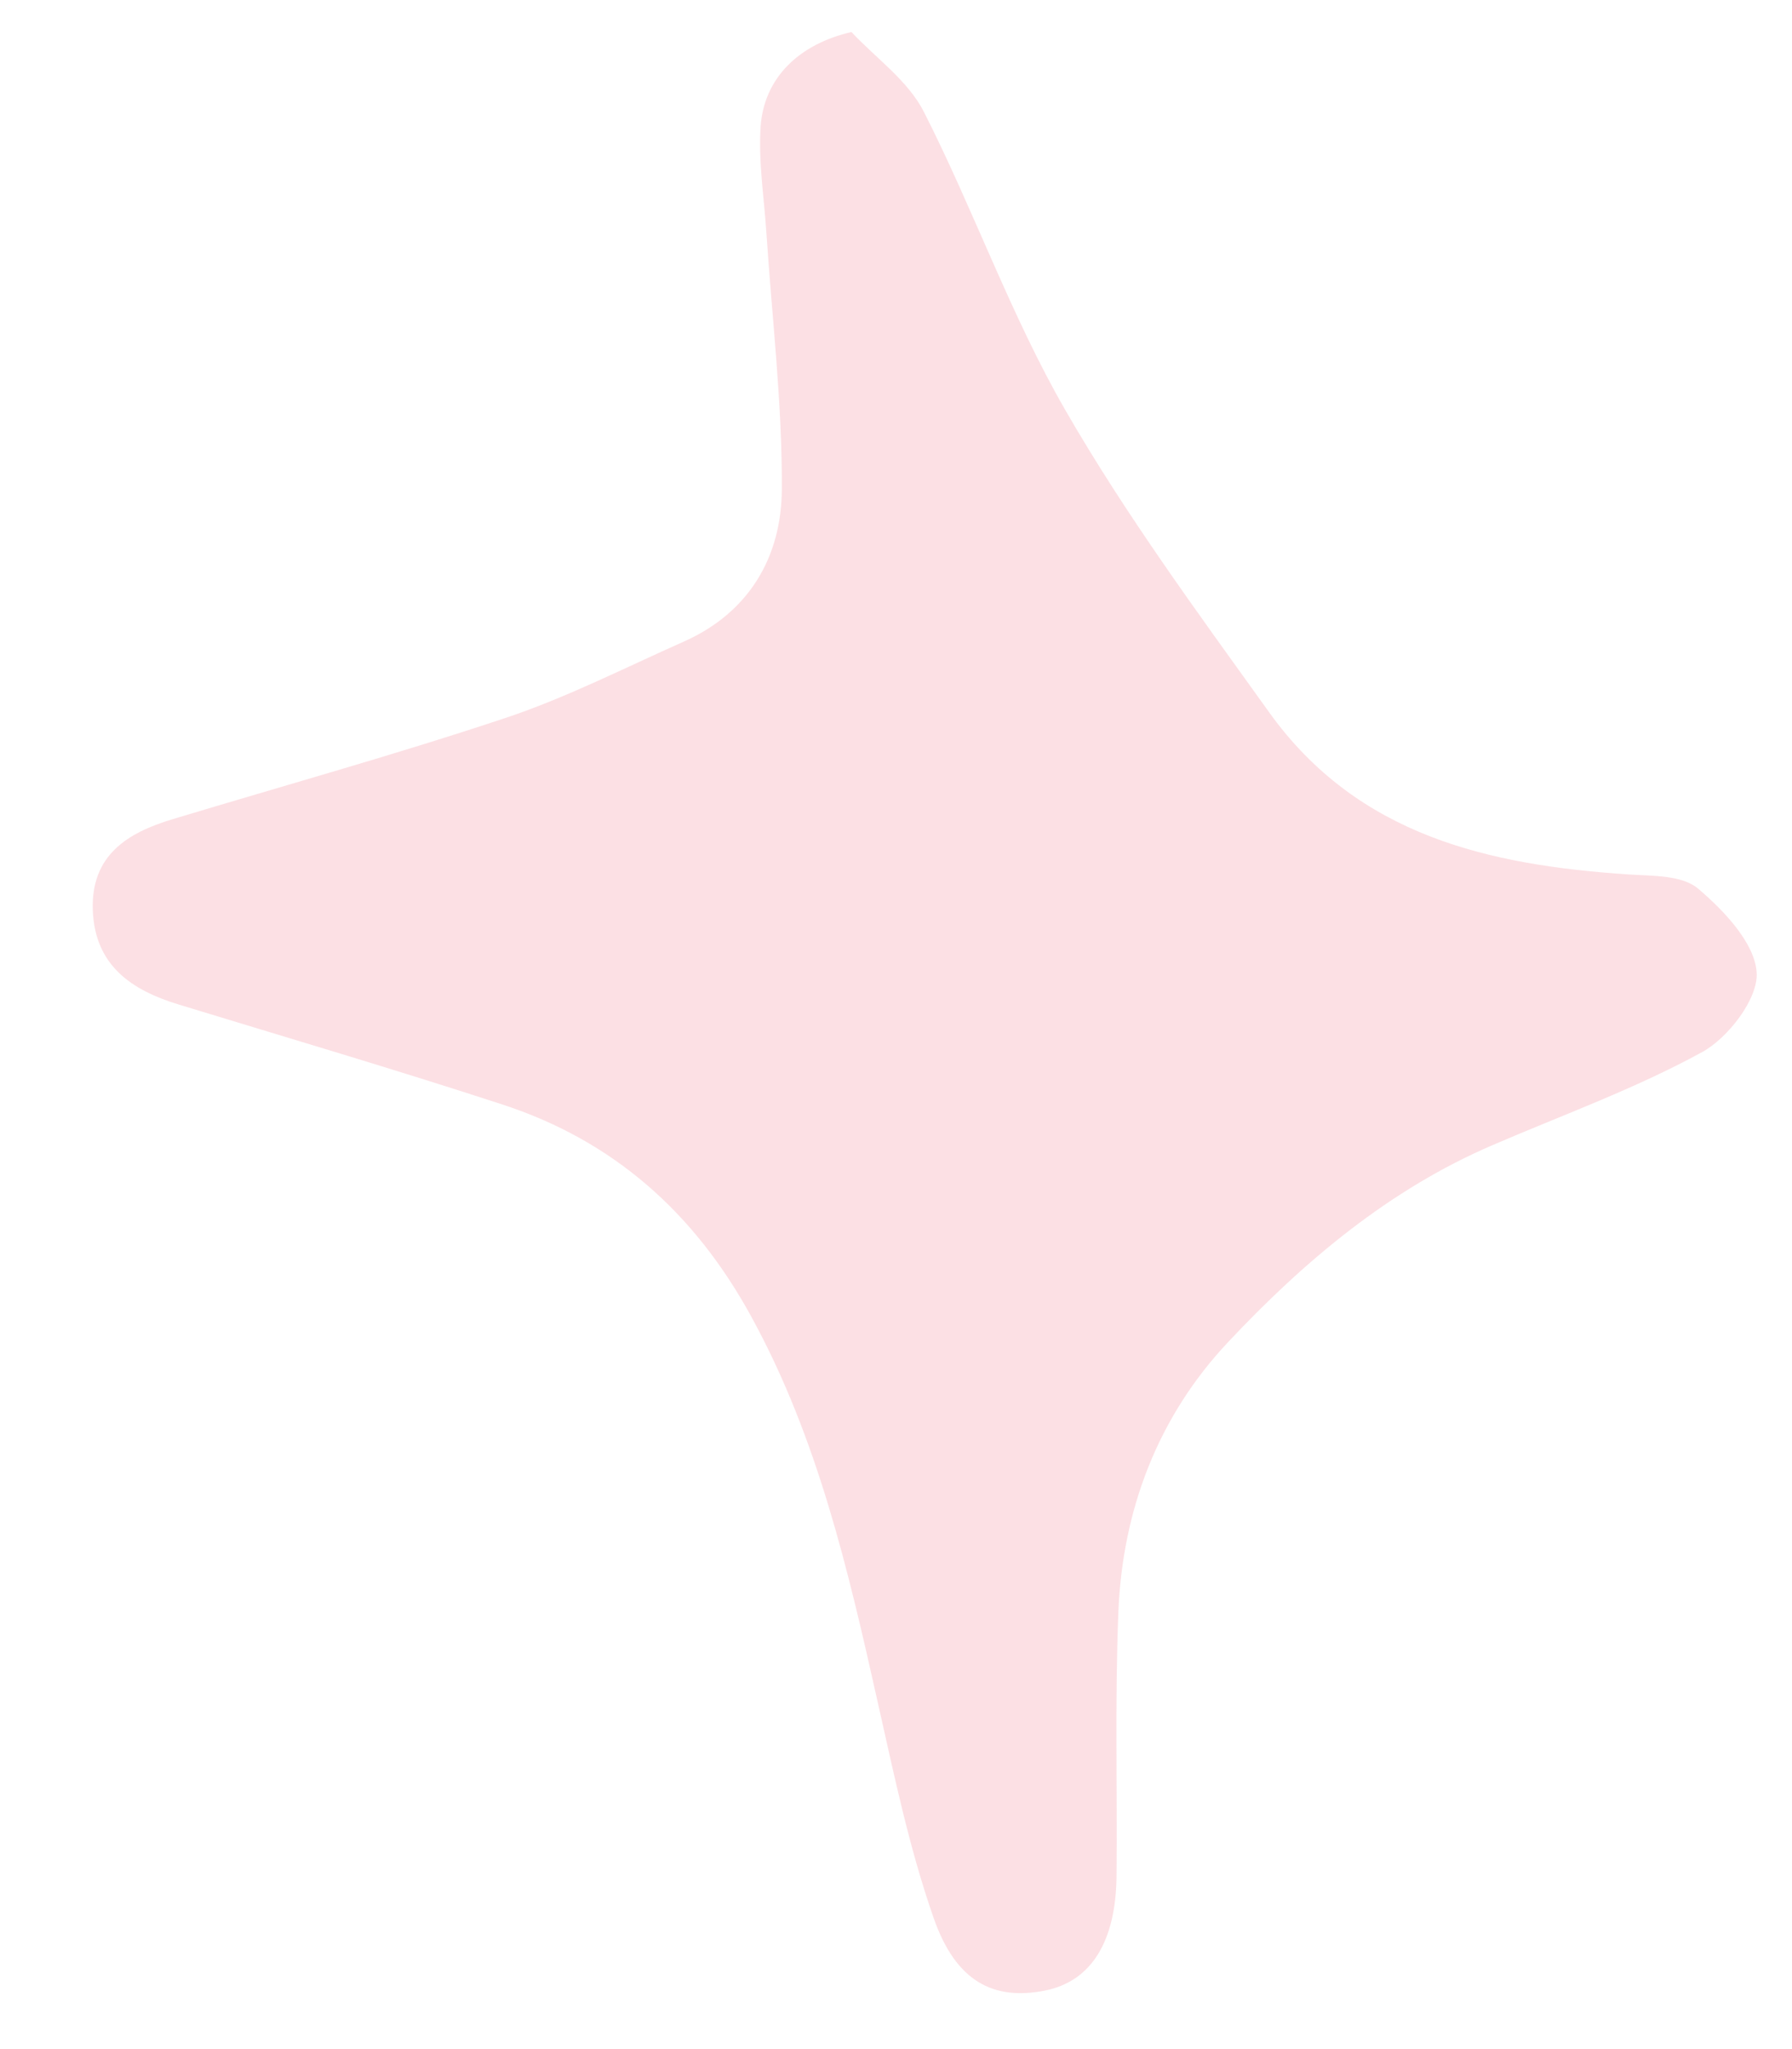 <svg width="14" height="16" viewBox="0 0 14 16" fill="none" xmlns="http://www.w3.org/2000/svg">
<path id="Vector" opacity="0.3" d="M6.652 0.25C6.844 0.455 7.093 0.629 7.217 0.872C7.606 1.636 7.895 2.459 8.321 3.199C8.795 4.022 9.362 4.791 9.916 5.563C10.61 6.529 11.636 6.755 12.722 6.828C12.909 6.84 13.142 6.832 13.268 6.94C13.469 7.111 13.711 7.365 13.724 7.596C13.736 7.799 13.501 8.104 13.298 8.215C12.774 8.502 12.207 8.706 11.657 8.943C10.853 9.289 10.19 9.846 9.595 10.479C9.049 11.059 8.768 11.787 8.737 12.594C8.71 13.276 8.729 13.96 8.723 14.643C8.719 15.163 8.524 15.471 8.164 15.543C7.763 15.622 7.468 15.475 7.294 14.976C7.103 14.43 6.984 13.854 6.856 13.286C6.625 12.253 6.387 11.229 5.874 10.289C5.426 9.466 4.789 8.906 3.924 8.624C3.085 8.35 2.238 8.101 1.394 7.843C1.029 7.732 0.741 7.539 0.725 7.108C0.709 6.678 0.997 6.502 1.347 6.397C2.218 6.134 3.095 5.891 3.958 5.603C4.432 5.444 4.884 5.213 5.344 5.009C5.847 4.785 6.105 4.355 6.108 3.822C6.112 3.157 6.032 2.491 5.988 1.825C5.97 1.548 5.925 1.268 5.942 0.993C5.967 0.609 6.241 0.345 6.652 0.25Z" fill="#EE2F4D" fill-opacity="0.5"/>
</svg>

